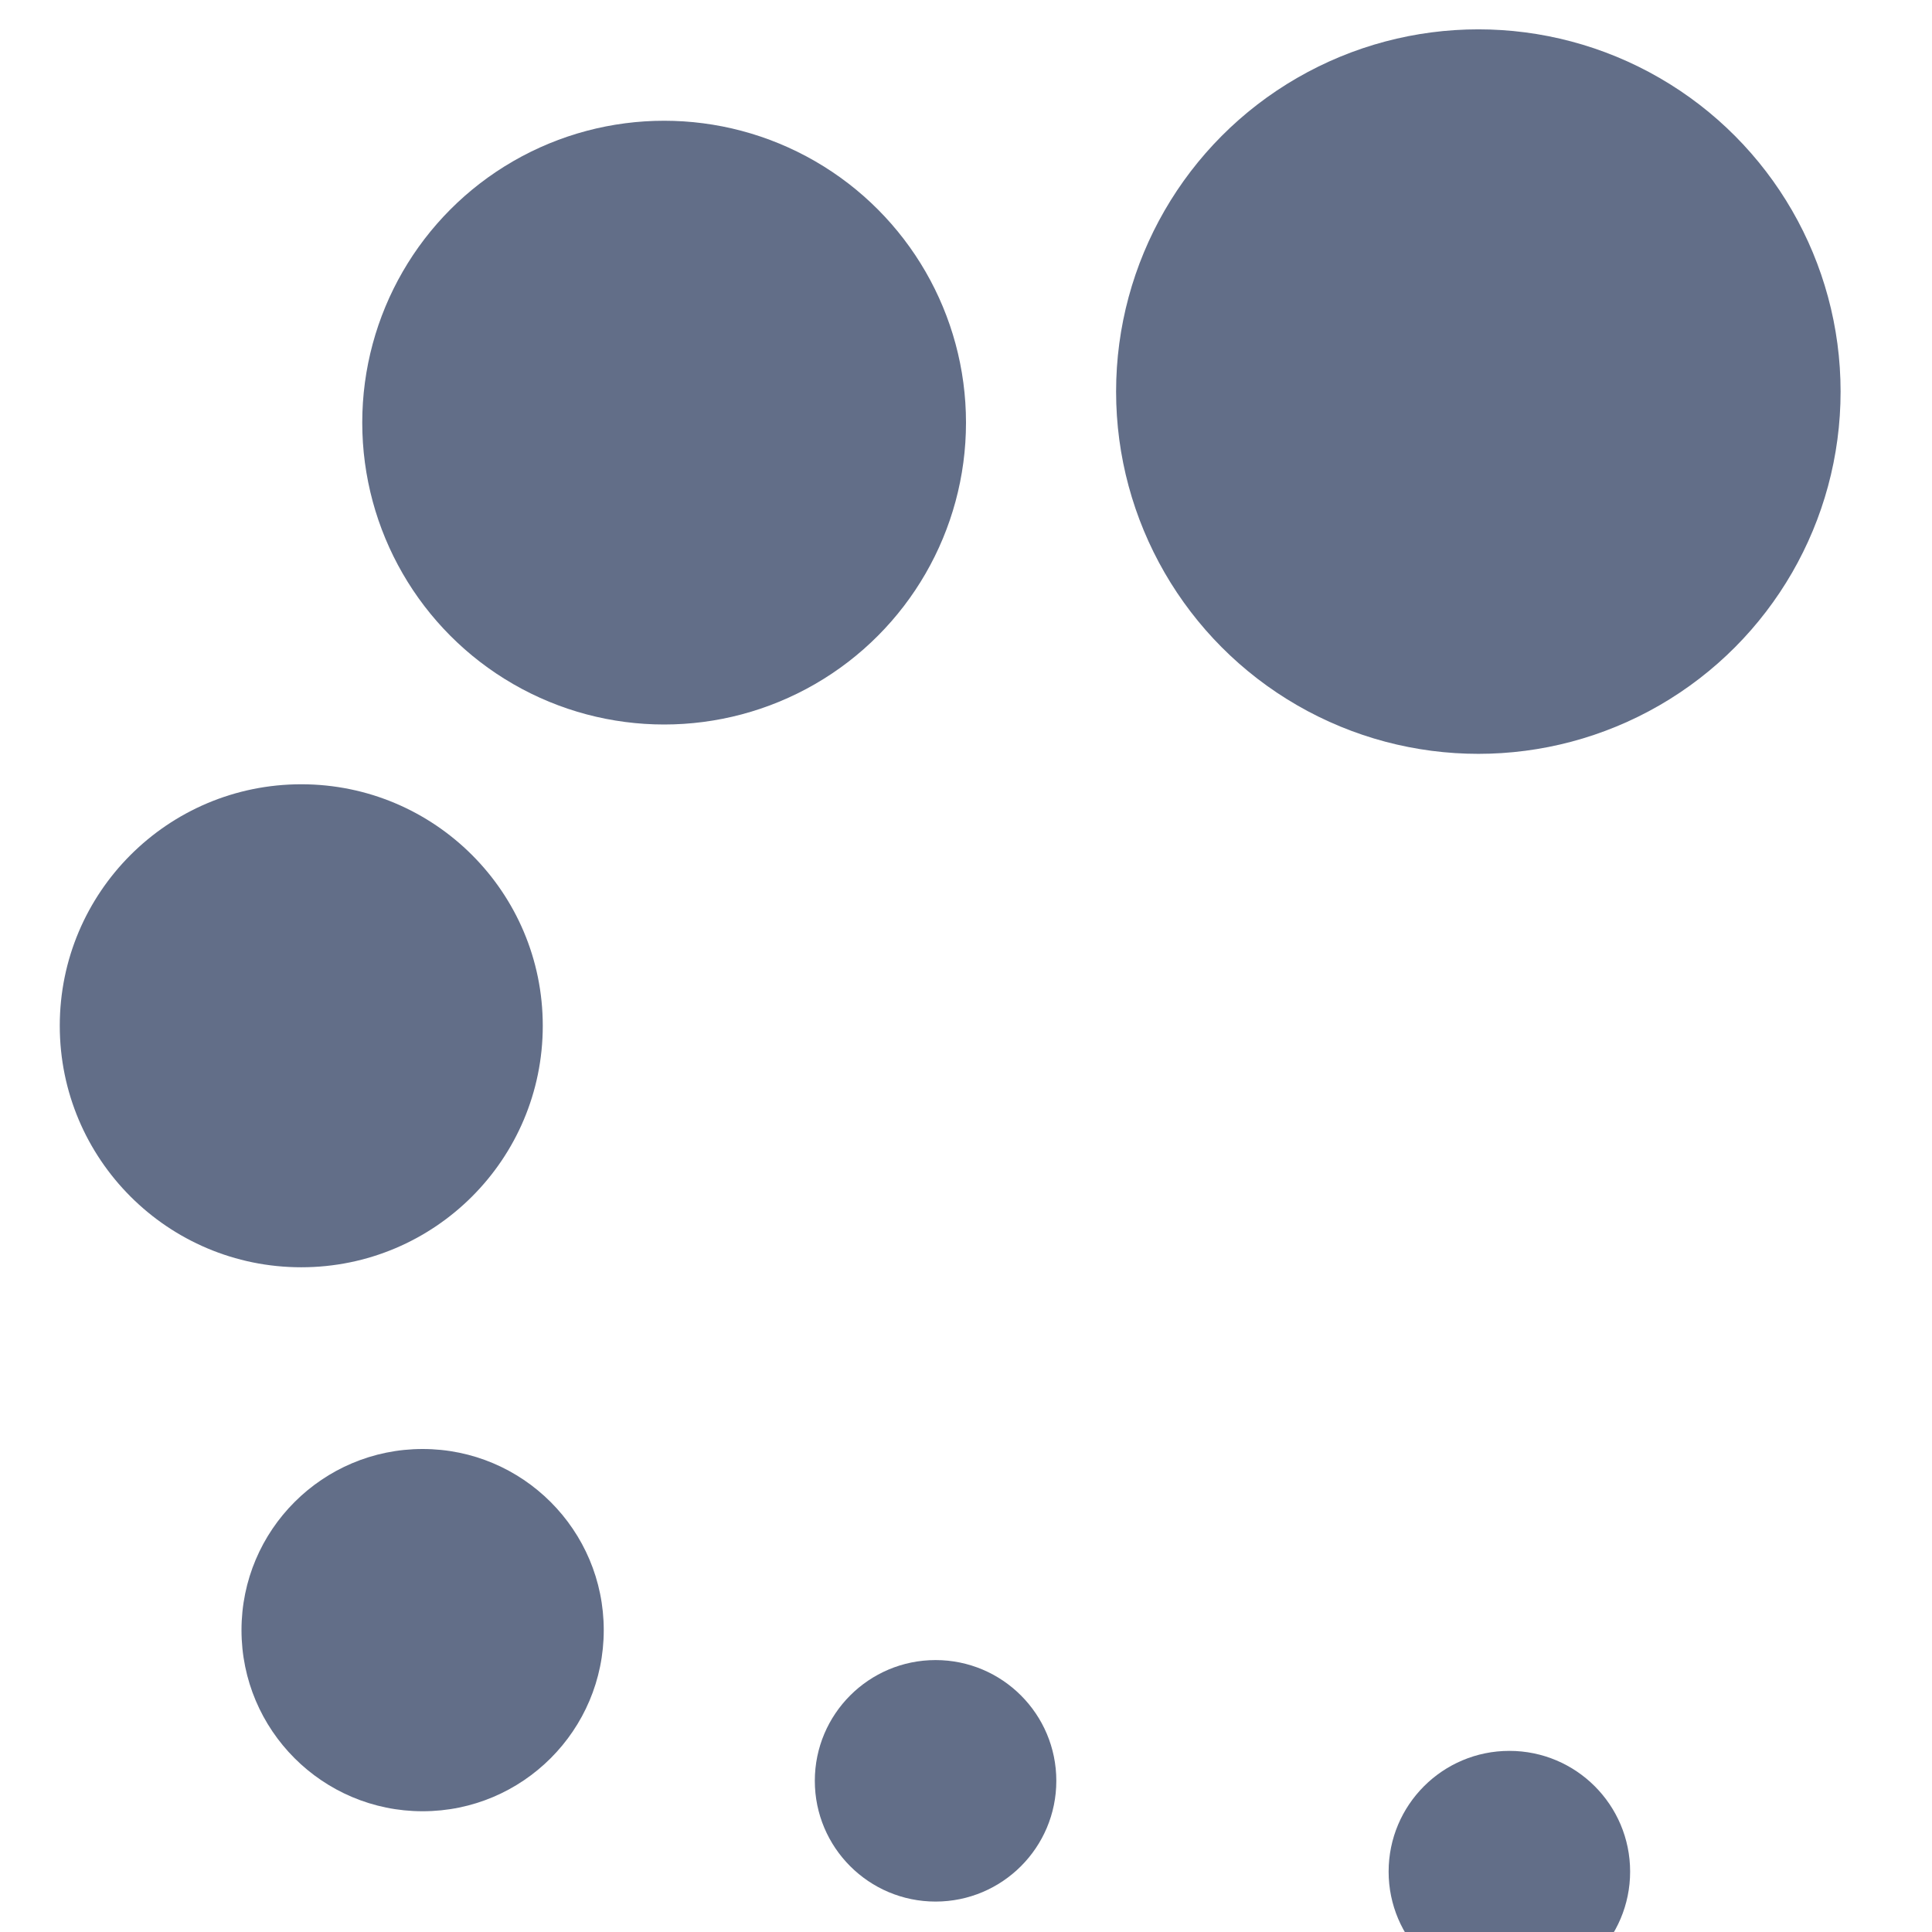 <?xml version="1.0" encoding="UTF-8"?>
<svg width="16px" height="16px" viewBox="0 0 16 16" version="1.1" xmlns="http://www.w3.org/2000/svg" xmlns:xlink="http://www.w3.org/1999/xlink">
    <title>icon_Spinner/normal</title>
    <g id="icon_Spinner/normal" stroke="none" stroke-width="1" fill="none" fill-rule="evenodd">
        <g id="spinner-icon" transform="translate(1, 1)" fill="#626E88">
            <circle id="Path" cx="11.243" cy="2.243" r="3"></circle>
            <circle id="Path" cx="11.5" cy="14.5" r="1"></circle>
            <circle id="Path" cx="6.748" cy="13.748" r="1"></circle>
            <circle id="Path" cx="2.5" cy="12.5" r="1.5"></circle>
            <circle id="Path" cx="1.495" cy="7.495" r="2"></circle>
            <circle id="Path" cx="4.5" cy="2.5" r="2.5"></circle>
        </g>
    </g>
</svg>